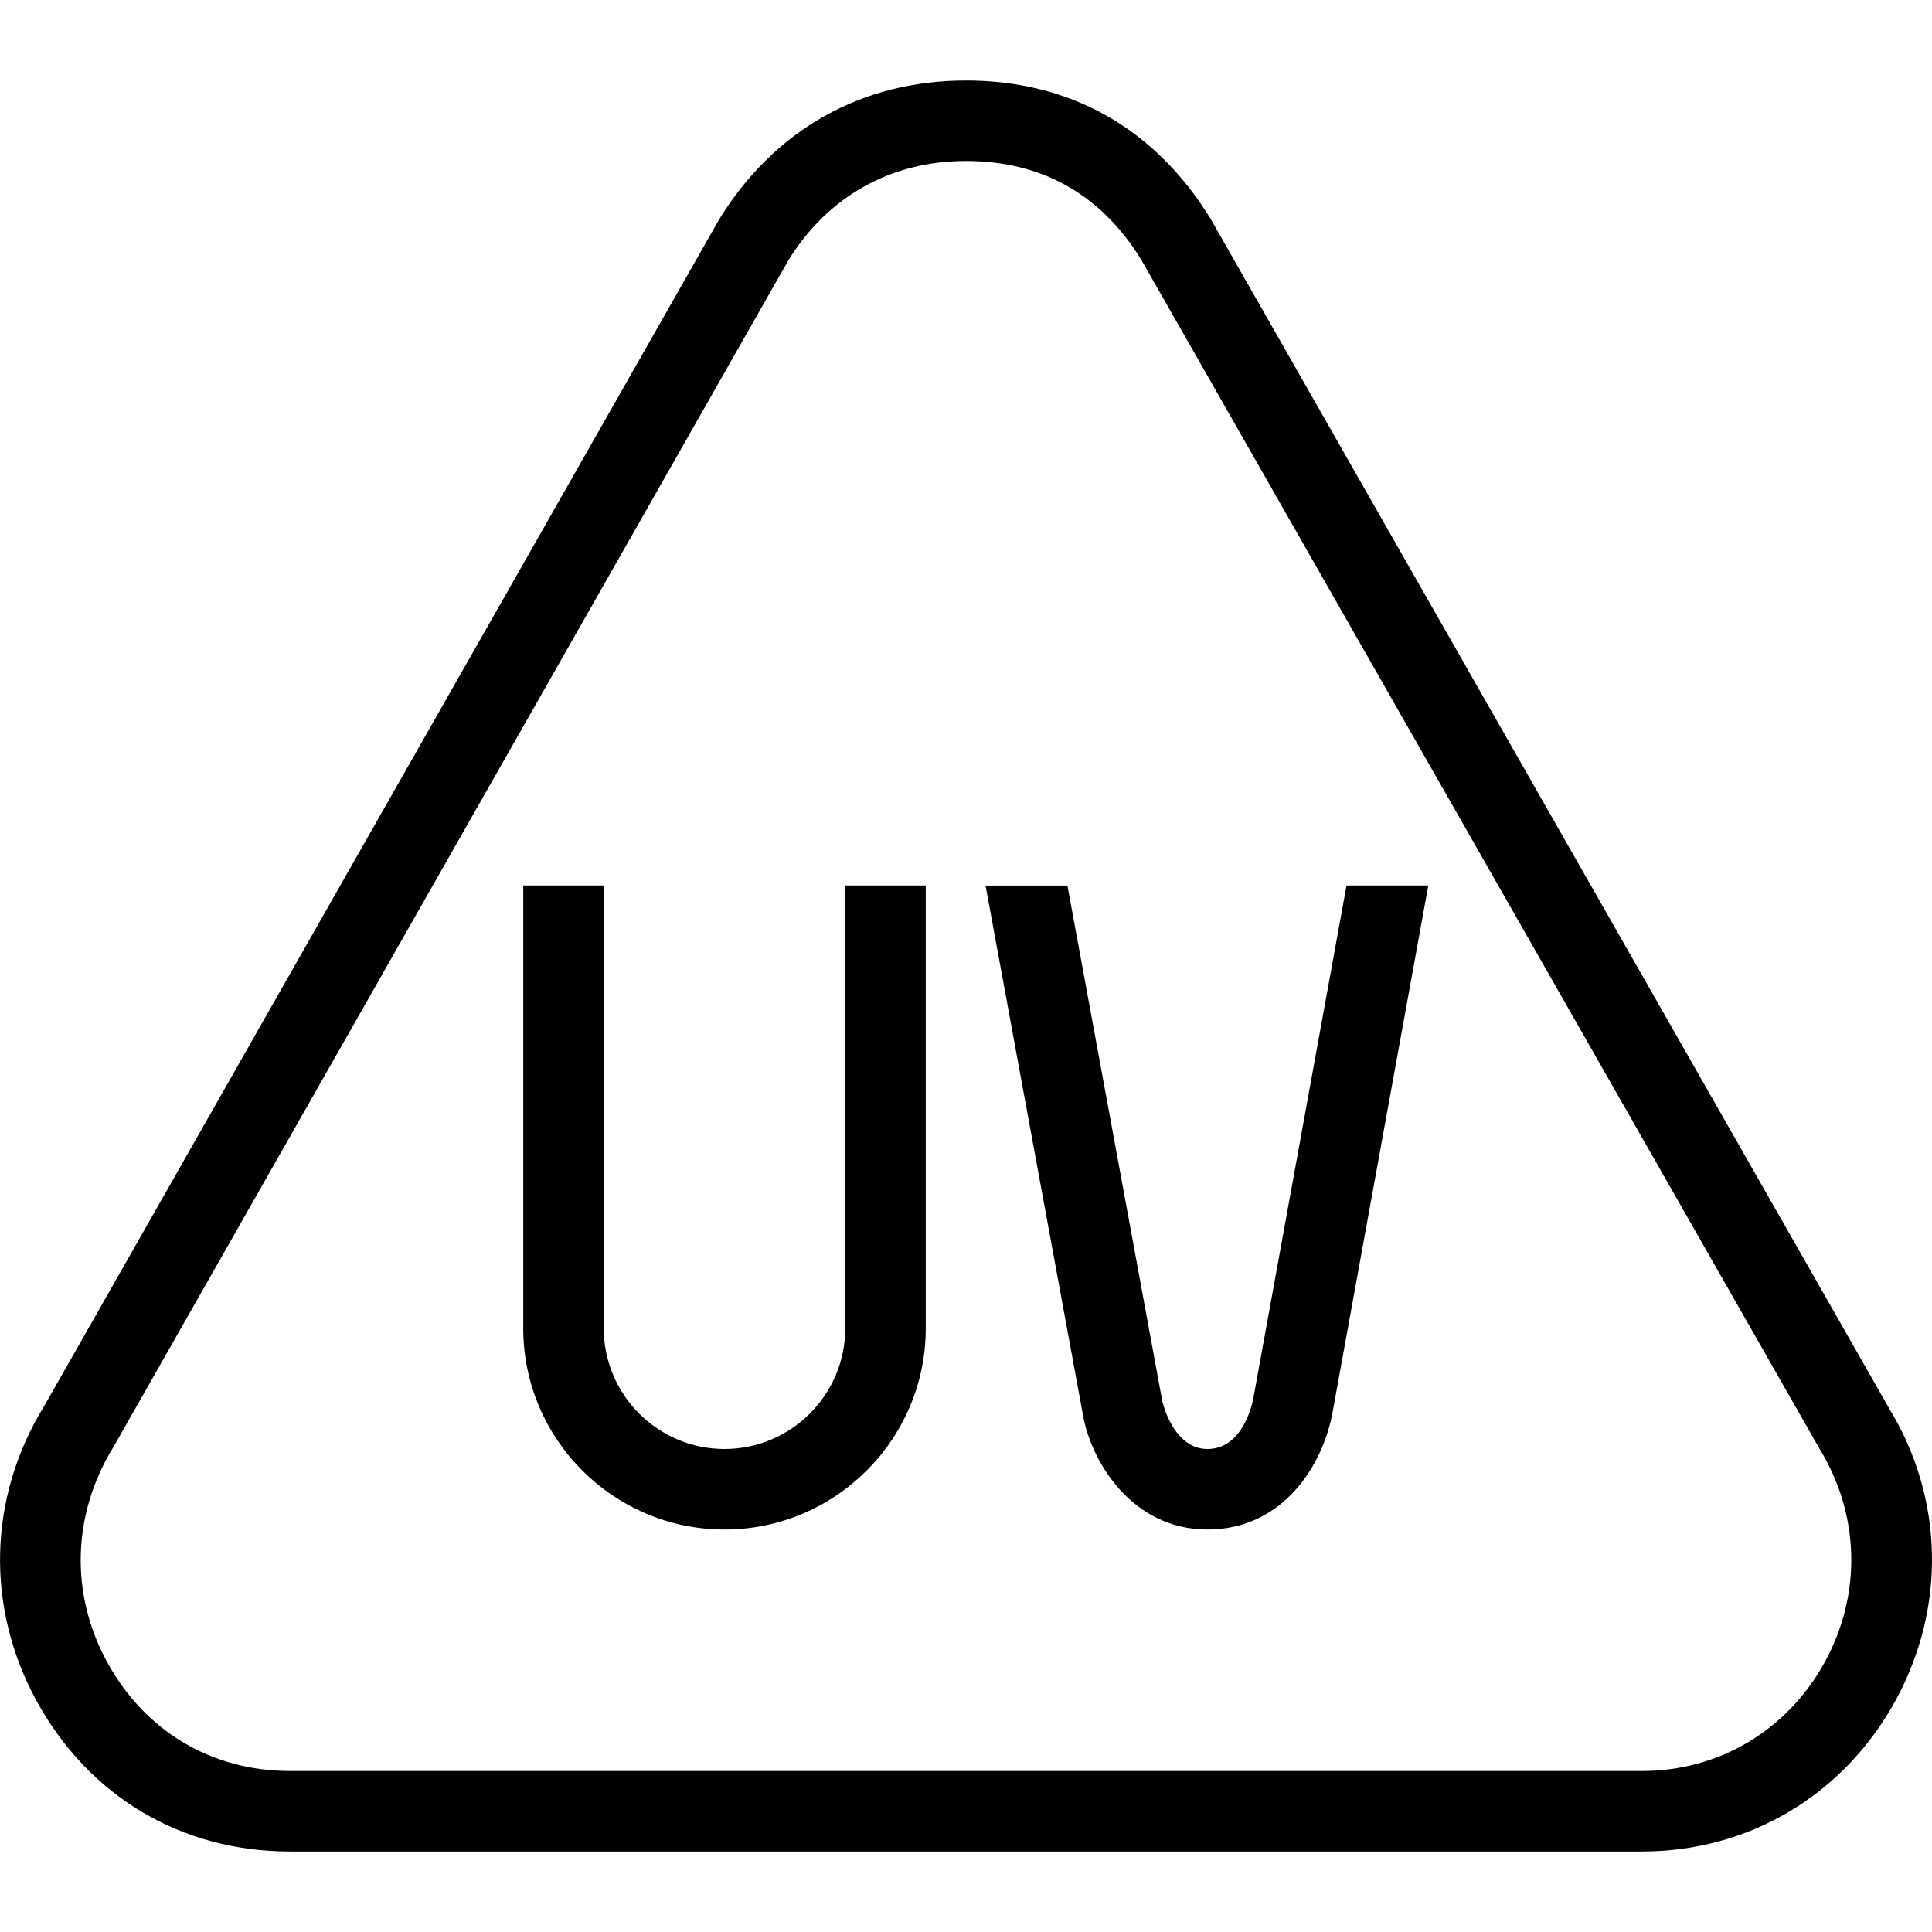 <svg id="Layer_1" viewBox="0 0 24 24" xmlns="http://www.w3.org/2000/svg" data-name="Layer 1"><path d="m23.461 17.484-8.426-14.772c-.691-1.12-1.741-1.712-3.035-1.712s-2.38.608-3.068 1.728l-8.385 14.742c-.696 1.131-.729 2.501-.089 3.666.652 1.185 1.798 1.864 3.144 1.864h16.796c1.325 0 2.5-.697 3.144-1.866.64-1.163.606-2.532-.081-3.649zm-.795 3.167c-.465.845-1.313 1.349-2.268 1.349h-16.796c-.97 0-1.797-.491-2.268-1.347-.465-.845-.441-1.839.073-2.674l8.385-14.743c.491-.797 1.275-1.236 2.208-1.236.943 0 1.677.416 2.175 1.223l8.426 14.771c.504.82.529 1.814.065 2.657zm-12.166-9.651h1v5.5c0 1.379-1.122 2.5-2.5 2.5s-2.5-1.121-2.5-2.5v-5.5h1v5.5c0 .827.673 1.5 1.5 1.5s1.5-.673 1.5-1.5zm6.227 0h1.016s-1.188 6.538-1.188 6.538c-.12.668-.62 1.462-1.555 1.462s-1.442-.837-1.546-1.416l-1.211-6.583h1.017s1.178 6.402 1.178 6.402c.002.011.133.597.562.597.444 0 .559-.573.571-.638z"/></svg>